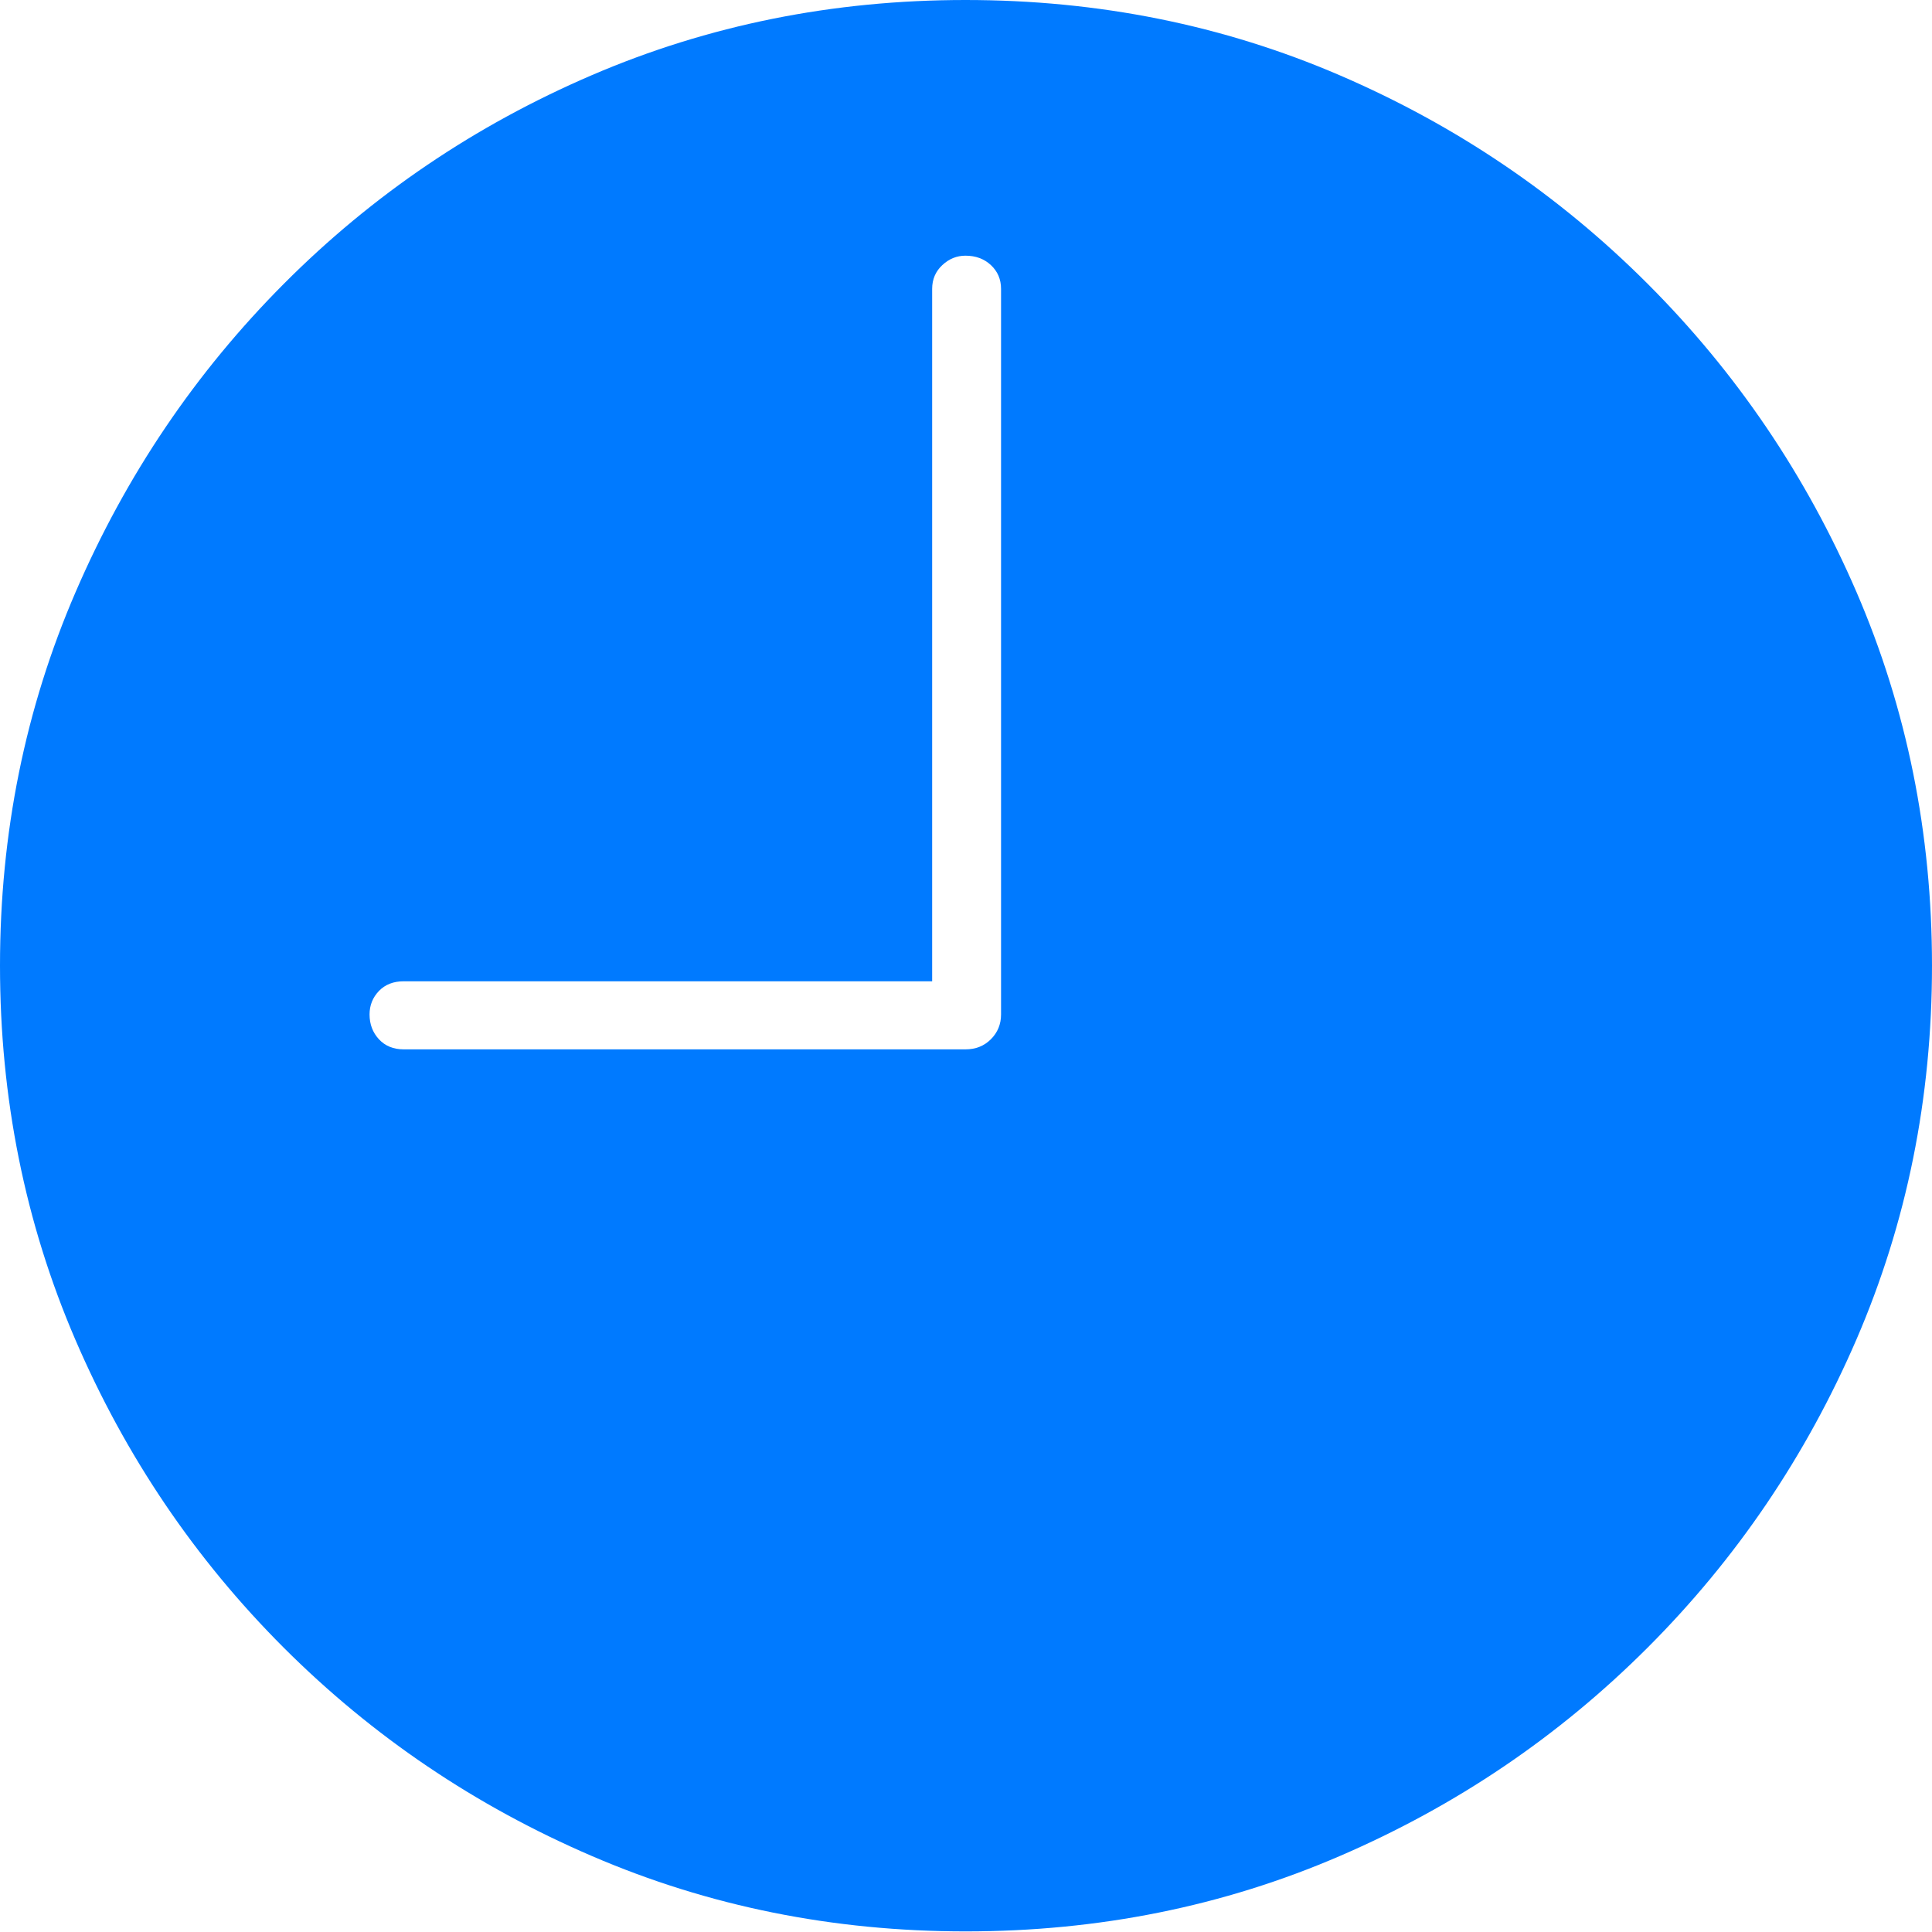 <?xml version="1.0" encoding="UTF-8"?>
<!--Generator: Apple Native CoreSVG 175-->
<!DOCTYPE svg
PUBLIC "-//W3C//DTD SVG 1.1//EN"
       "http://www.w3.org/Graphics/SVG/1.1/DTD/svg11.dtd">
<svg version="1.1" xmlns="http://www.w3.org/2000/svg" xmlns:xlink="http://www.w3.org/1999/xlink" width="19.155" height="19.158">
 <g>
  <rect height="19.158" opacity="0" width="19.155" x="0" y="0"/>
  <path d="M4.003 10.404Q3.85 10.404 3.757 10.304Q3.664 10.203 3.664 10.058Q3.664 9.922 3.757 9.825Q3.85 9.729 4.003 9.729L9.242 9.729L9.242 2.864Q9.242 2.722 9.343 2.628Q9.443 2.535 9.572 2.535Q9.724 2.535 9.824 2.628Q9.925 2.722 9.925 2.864L9.925 10.058Q9.925 10.203 9.824 10.304Q9.724 10.404 9.572 10.404ZM9.574 19.149Q11.552 19.149 13.283 18.402Q15.015 17.656 16.335 16.336Q17.656 15.015 18.406 13.28Q19.155 11.545 19.155 9.574Q19.155 7.604 18.406 5.869Q17.656 4.134 16.335 2.813Q15.015 1.492 13.282 0.746Q11.549 0 9.572 0Q7.601 0 5.866 0.746Q4.131 1.492 2.815 2.813Q1.499 4.134 0.75 5.869Q0 7.604 0 9.574Q0 11.545 0.746 13.28Q1.492 15.015 2.813 16.336Q4.134 17.656 5.869 18.402Q7.603 19.149 9.574 19.149Z" fill="#007aff"/>
 </g>
</svg>
